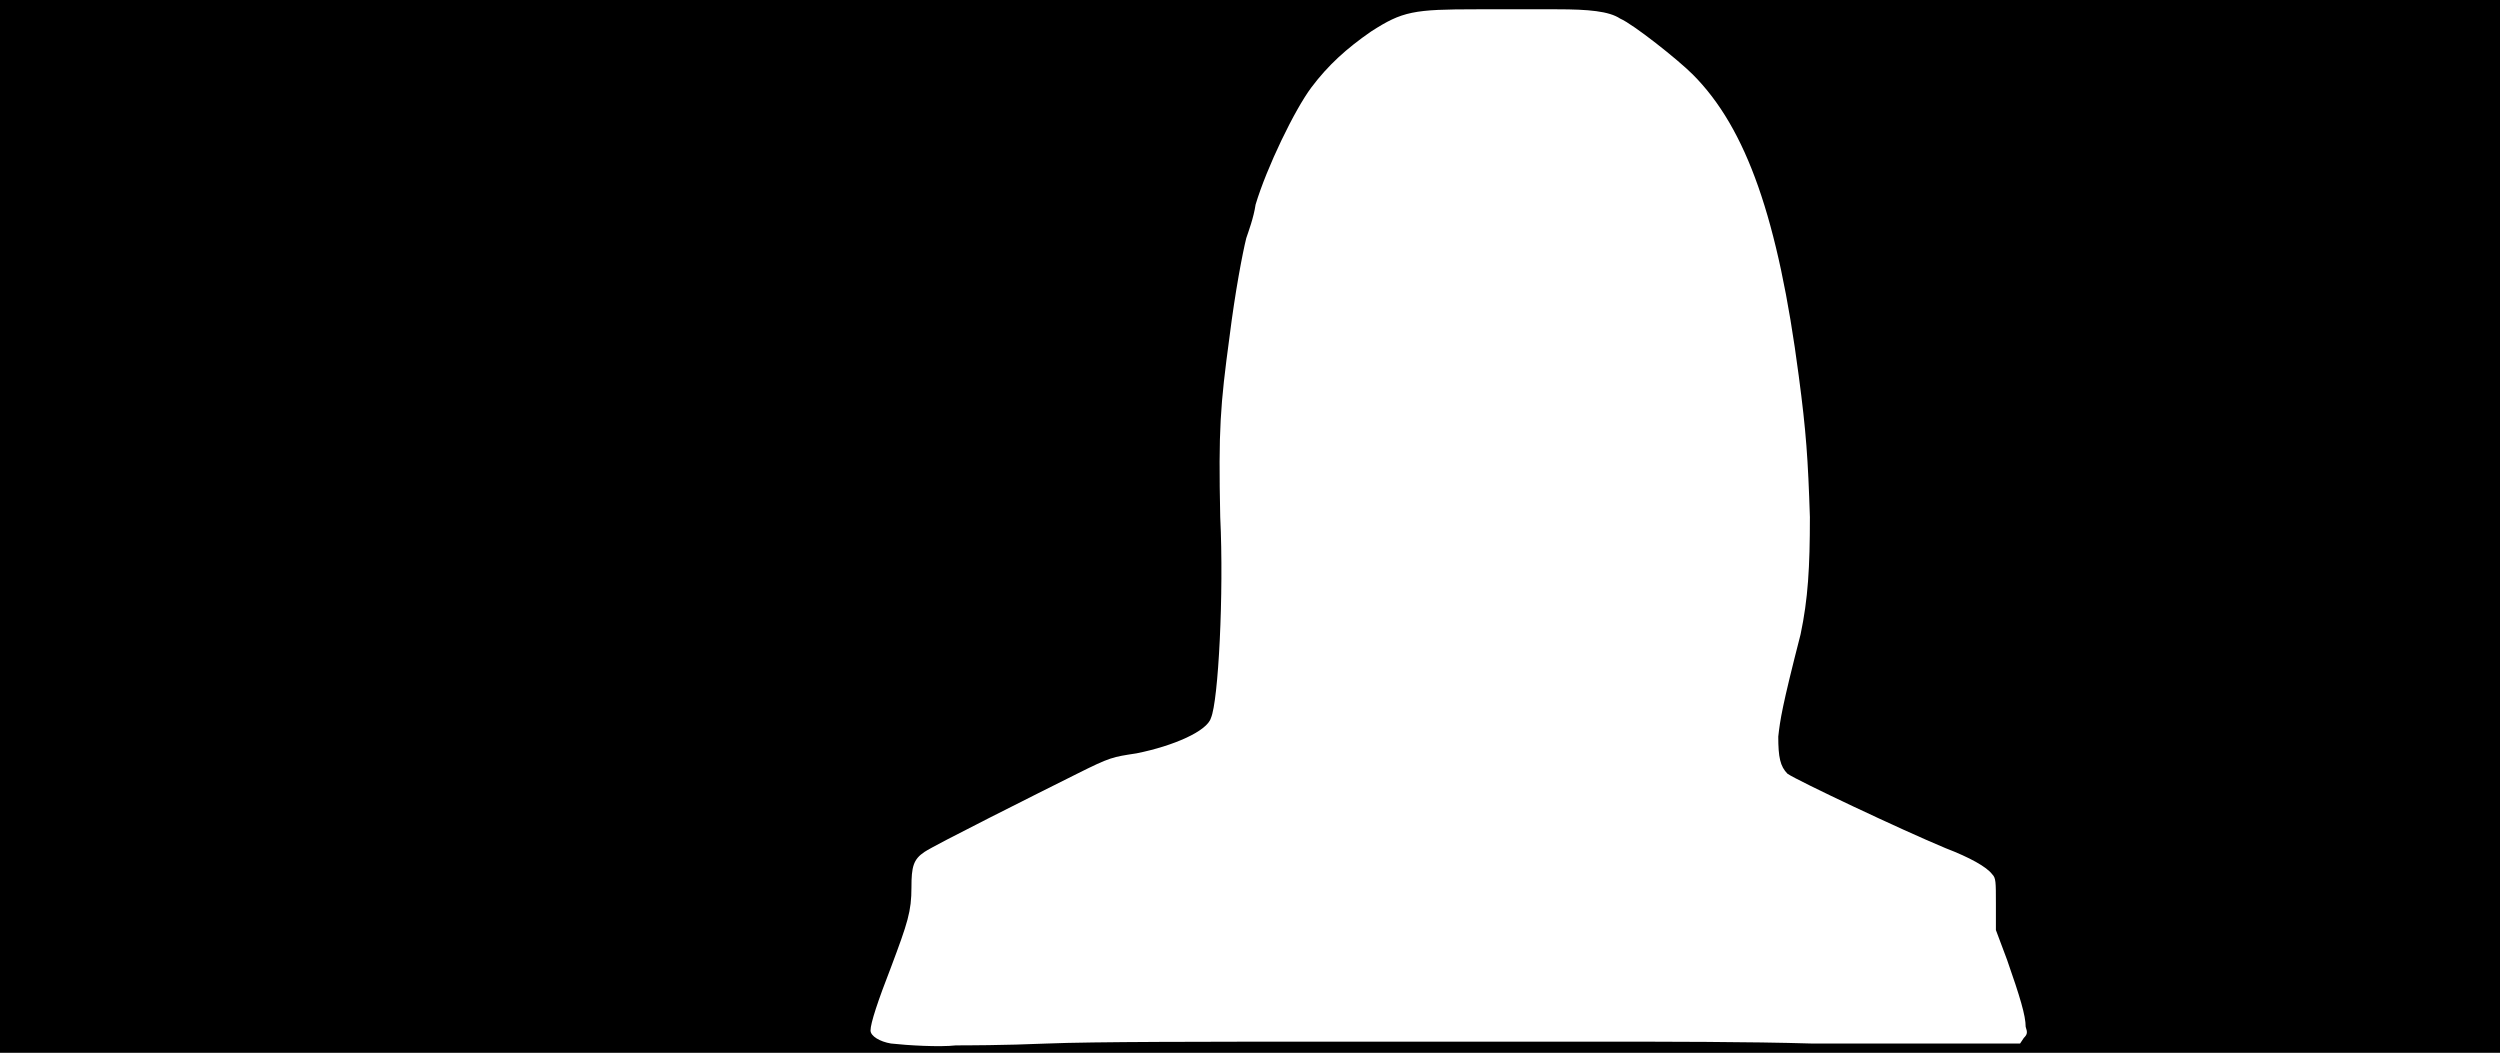 <svg xmlns="http://www.w3.org/2000/svg" width="1344" height="566"><path d="M0 283V0h1344v566H0V283m563 278c24-1 87-1 149-1h154c26 0 75 0 108 1h112l2-3c2-2 2-3 1-6 0-6-3-16-10-36l-6-16v-14c0-12 0-14-2-16-3-4-12-9-25-14-24-10-79-36-85-40-4-4-5-9-5-20 1-9 2-16 12-55 4-19 5-36 5-63-1-31-2-46-6-76-11-84-28-133-57-162-8-8-32-27-39-30-6-4-17-5-34-5h-43c-34 0-40 1-57 12-13 9-23 18-32 30s-24 43-30 63c-1 7-4 15-5 18-2 8-6 29-9 53-5 37-6 50-5 97 2 41-1 99-5 108-2 7-20 15-40 19-13 2-14 2-32 11-22 11-76 38-82 42s-7 8-7 19c0 13-2 19-11 43-7 18-11 30-11 34 0 3 5 6 11 7 9 1 26 2 35 1 4 0 26 0 49-1z"/></svg>